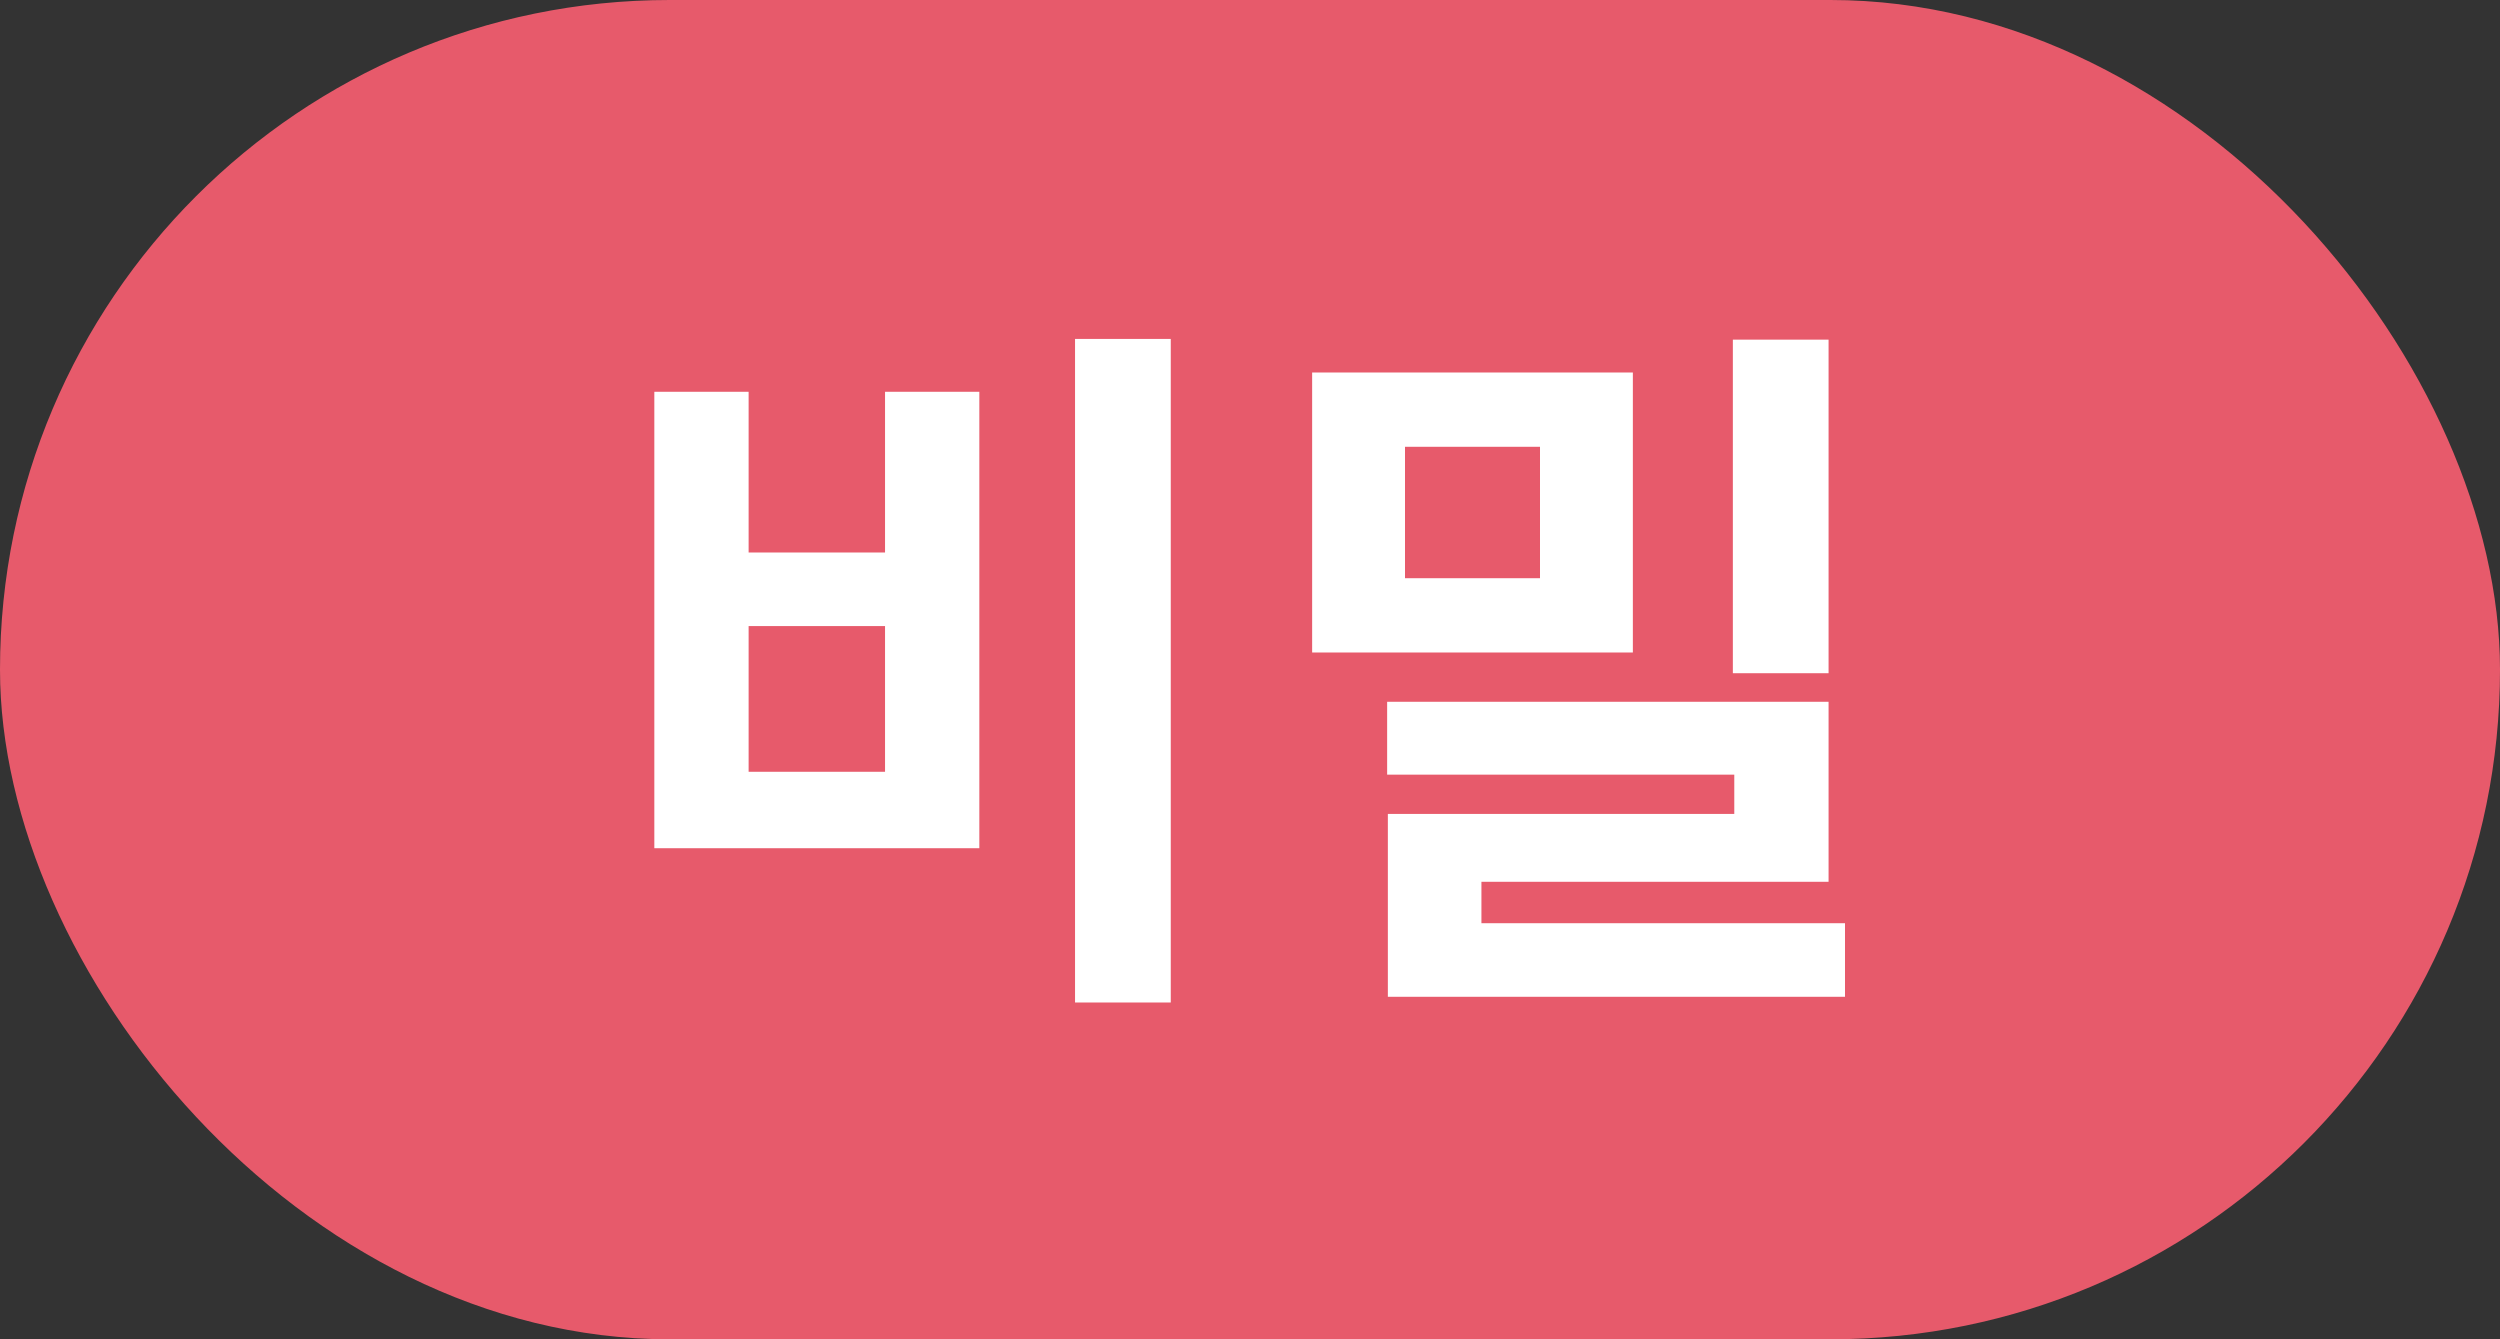 <svg width="56" height="30" viewBox="0 0 56 30" fill="none" xmlns="http://www.w3.org/2000/svg">
<rect x="0" y="0" width="56" height="30" fill="#333333" stroke="none"/>
<rect width="56" height="30" rx="15" fill="#E75A6B"/>
<path d="M24.081 7.592V22.456H26.225V7.592H24.081ZM14.657 8.776V19H21.937V8.776H19.825V12.376H16.769V8.776H14.657ZM16.769 14.024H19.825V17.288H16.769V14.024ZM29.392 8.344V14.616H36.576V8.344H29.392ZM34.496 10.008V12.952H31.472V10.008H34.496ZM38.816 7.608V15.08H40.96V7.608H38.816ZM31.072 15.72V17.352H38.848V18.232H31.088V21.256H33.184V19.752H40.96V15.72H31.072ZM31.088 20.68V22.328H41.328V20.68H31.088Z" fill="white"/>
</svg>
